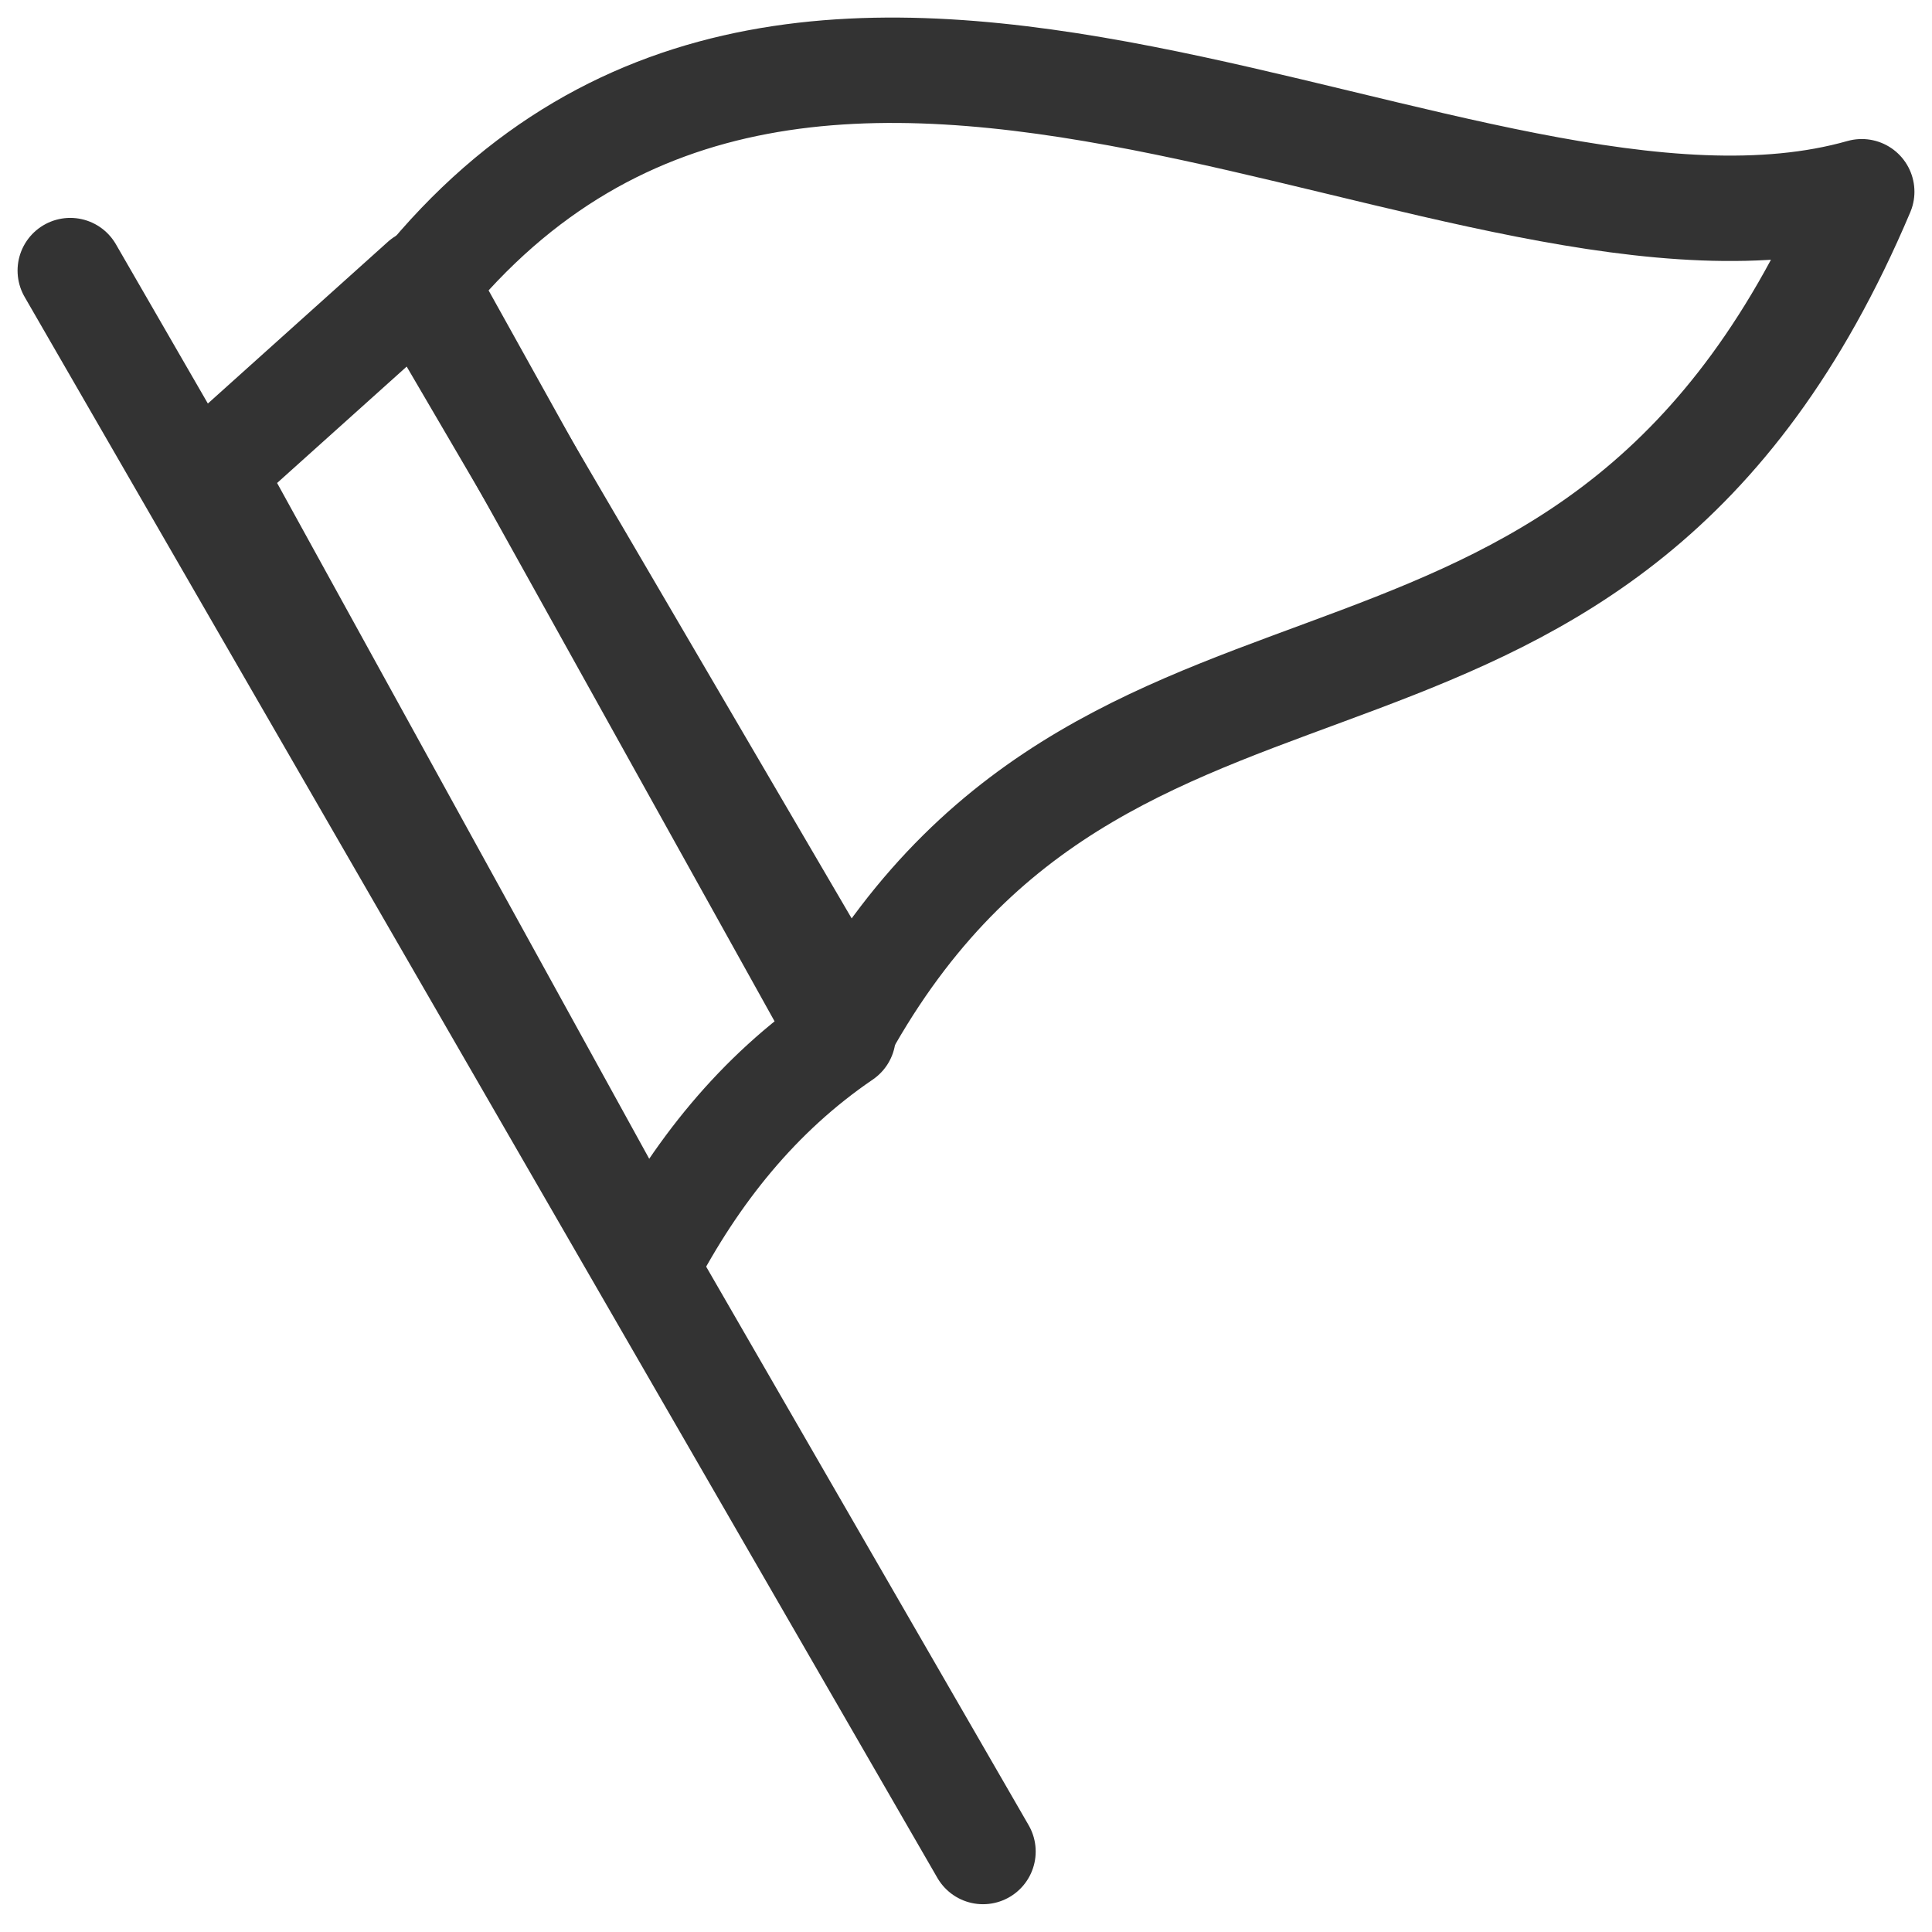 <svg width="55" height="55" viewBox="0 0 55 55" fill="none" xmlns="http://www.w3.org/2000/svg">
<path d="M2 7.703L27.984 52.709" stroke="#333333" stroke-width="3" stroke-linecap="round" stroke-linejoin="round"/>
<path fill-rule="evenodd" clip-rule="evenodd" d="M53 5.458C45.556 23.048 31.923 15.531 24.178 29L12 8.188C23.222 -5.725 41.823 8.629 53 5.458Z" stroke="#333333" stroke-width="3" stroke-linecap="round" stroke-linejoin="round"/>
<path fill-rule="evenodd" clip-rule="evenodd" d="M12.044 8L24 29.494C21.583 31.141 19.797 33.377 18.428 36L6 13.43L12.044 8Z" stroke="#333333" stroke-width="3" stroke-linejoin="round"/>
</svg>
